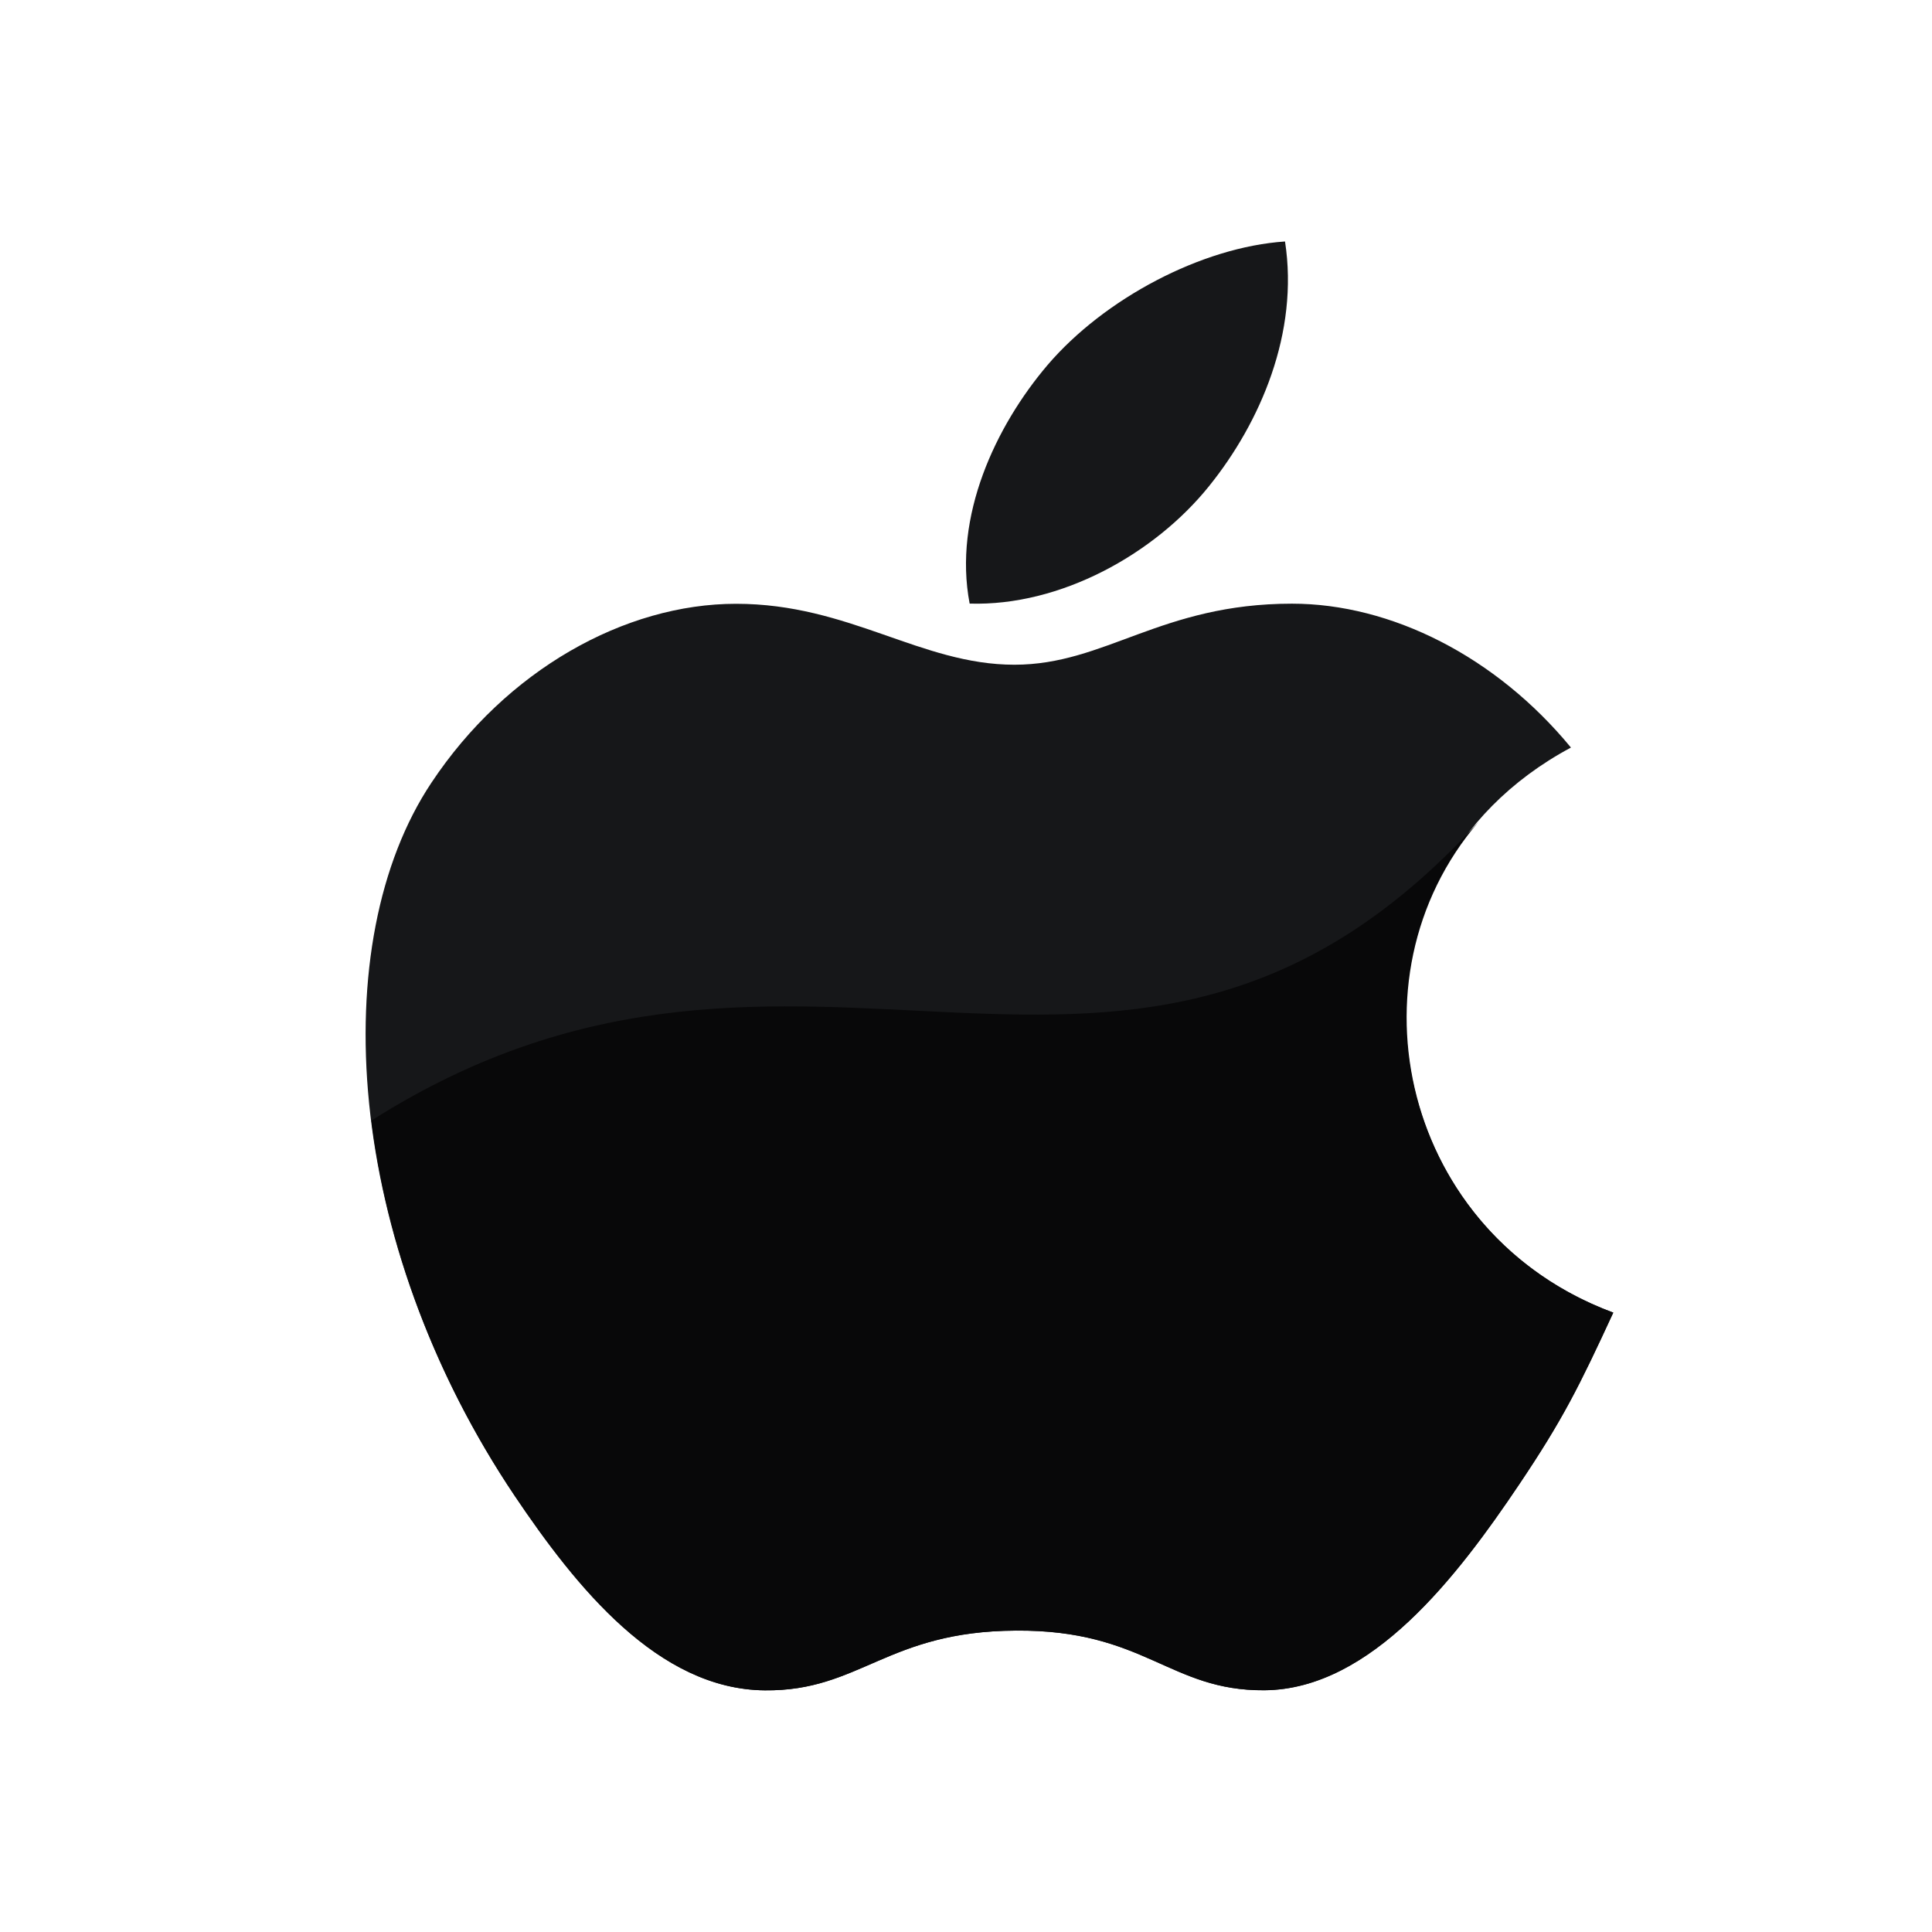 <svg xmlns="http://www.w3.org/2000/svg" xmlns:xlink="http://www.w3.org/1999/xlink" viewBox="0,0,256,256" width="48px" height="48px" fill-rule="nonzero"><g fill="none" fill-rule="nonzero" stroke="none" stroke-width="1" stroke-linecap="butt" stroke-linejoin="miter" stroke-miterlimit="10" stroke-dasharray="" stroke-dashoffset="0" font-family="none" font-weight="none" font-size="none" text-anchor="none" style="mix-blend-mode: normal"><g transform="scale(5.333,5.333)"><path d="M40.084,32.613c-0.848,1.835 -1.254,2.655 -2.342,4.274c-1.521,2.264 -3.67,5.089 -6.326,5.109c-2.361,0.018 -2.971,-1.507 -6.176,-1.482c-3.204,0.016 -3.872,1.51 -6.237,1.484c-2.654,-0.022 -4.688,-2.568 -6.21,-4.826c-4.259,-6.34 -4.707,-13.768 -2.076,-17.721c1.861,-2.803 4.807,-4.449 7.572,-4.449c2.817,0 4.588,1.514 6.916,1.514c2.262,0 3.638,-1.517 6.896,-1.517c2.464,0 5.07,1.313 6.931,3.575c-6.09,3.262 -5.101,11.763 1.052,14.039z" fill="#161719"></path><path d="M30.046,12.072c1.269,-1.577 2.232,-3.804 1.882,-6.072c-2.069,0.138 -4.491,1.418 -5.905,3.075c-1.282,1.51 -2.345,3.752 -1.931,5.922c2.259,0.069 4.597,-1.233 5.954,-2.925z" fill="#161719"></path><path d="M36.736,20.421c-8.736,9.58 -16.736,0.58 -27.508,7.421c0.375,3.027 1.53,6.303 3.565,9.331c1.521,2.258 3.556,4.804 6.21,4.826c2.365,0.025 3.033,-1.469 6.237,-1.484c3.205,-0.024 3.814,1.5 6.176,1.482c2.656,-0.021 4.805,-2.846 6.326,-5.109c1.088,-1.619 1.494,-2.439 2.342,-4.274c-5.206,-1.926 -6.695,-8.3 -3.348,-12.193z" fill="#080809"></path></g></g></svg>